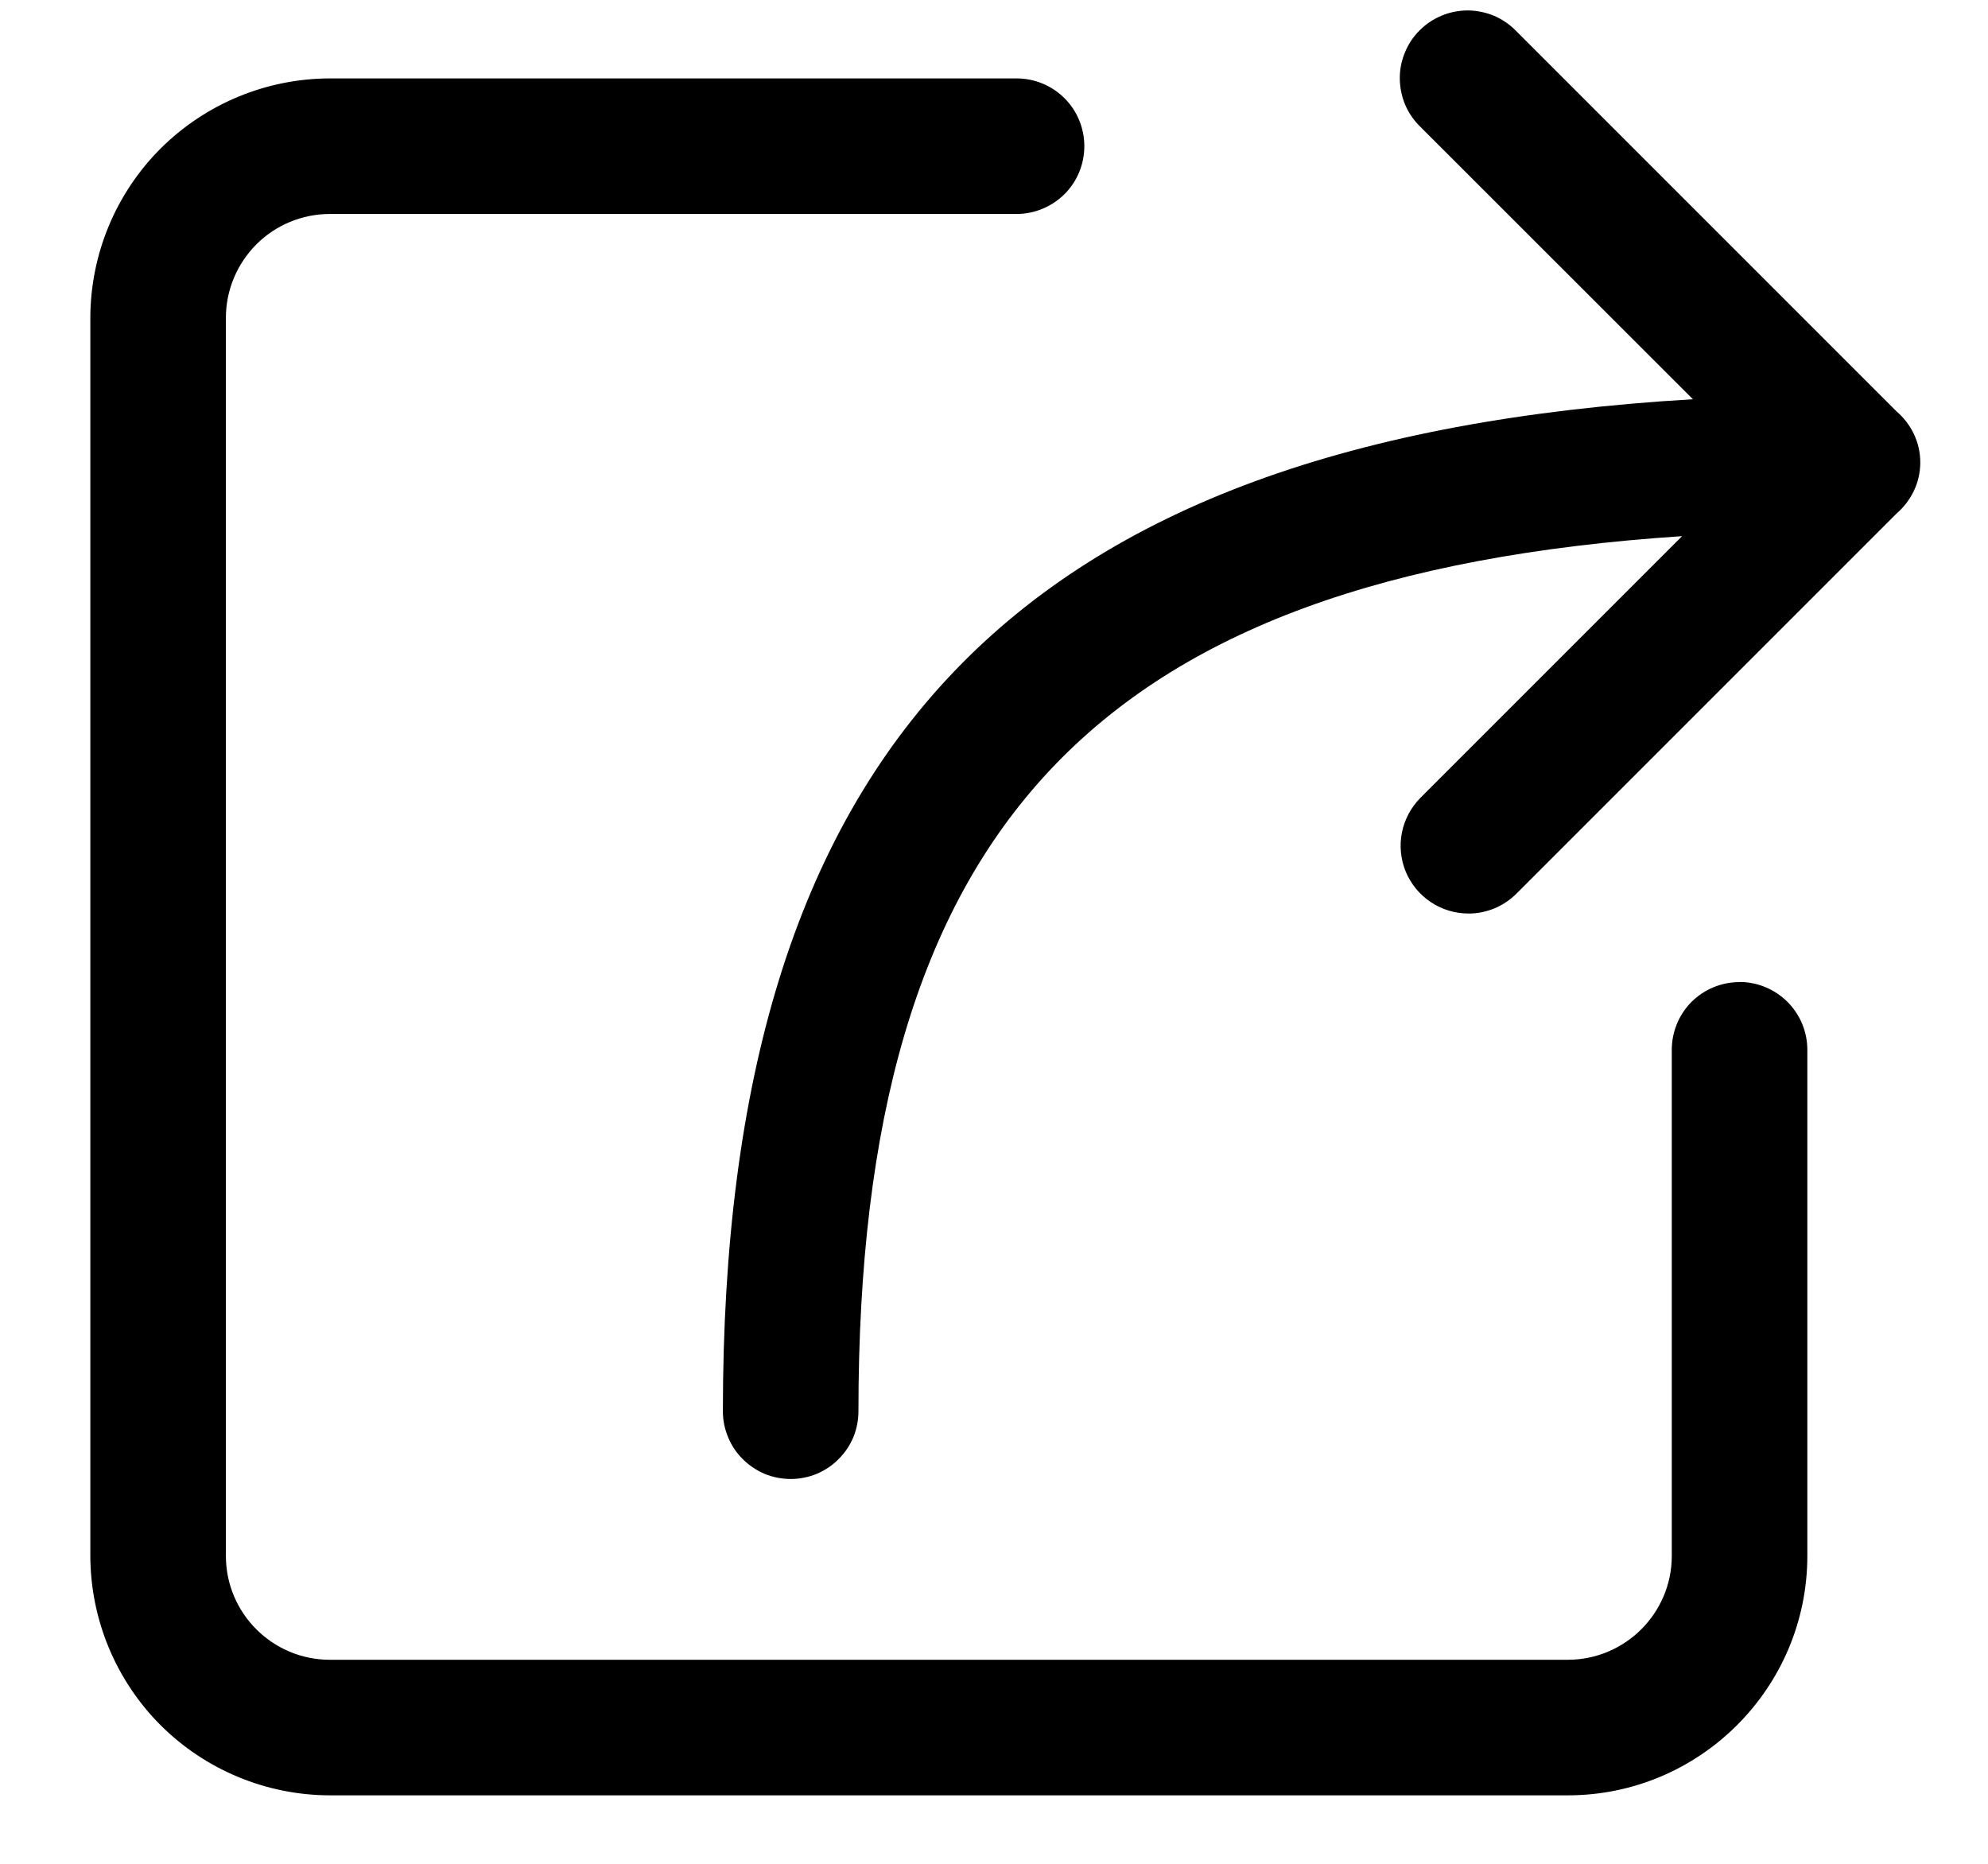 <svg width="16" height="15" viewBox="0 0 16 15" fill="none" xmlns="http://www.w3.org/2000/svg">
<path d="M14 7.903C14.145 7.903 14.283 7.961 14.386 8.063C14.488 8.165 14.546 8.304 14.546 8.449V12.521C14.546 13.584 13.681 14.449 12.618 14.449H2.655C2.144 14.448 1.654 14.245 1.292 13.884C0.931 13.522 0.728 13.032 0.727 12.521V2.558C0.728 2.047 0.931 1.557 1.292 1.196C1.654 0.835 2.144 0.632 2.655 0.631H8.182C8.326 0.631 8.465 0.688 8.568 0.791C8.67 0.893 8.727 1.032 8.727 1.176C8.727 1.321 8.67 1.46 8.568 1.562C8.465 1.664 8.326 1.722 8.182 1.722H2.655C2.433 1.722 2.22 1.81 2.063 1.967C1.907 2.124 1.818 2.336 1.818 2.558V12.522C1.818 12.983 2.193 13.358 2.655 13.358H12.618C13.079 13.358 13.455 12.983 13.455 12.522V8.449C13.455 8.304 13.512 8.166 13.614 8.063C13.717 7.961 13.855 7.904 14 7.904V7.903ZM15.264 3.311C15.38 3.411 15.455 3.557 15.455 3.721C15.455 3.887 15.38 4.032 15.264 4.133L12.204 7.193C12.153 7.243 12.093 7.284 12.027 7.311C11.96 7.338 11.889 7.353 11.818 7.352C11.71 7.352 11.605 7.32 11.515 7.26C11.425 7.2 11.356 7.115 11.314 7.016C11.273 6.916 11.262 6.806 11.283 6.701C11.304 6.595 11.356 6.498 11.432 6.421L13.538 4.315C8.8 4.629 6.909 6.685 6.909 11.358C6.909 11.43 6.895 11.5 6.868 11.567C6.84 11.633 6.8 11.693 6.749 11.743C6.699 11.794 6.639 11.834 6.572 11.862C6.506 11.889 6.435 11.903 6.364 11.903C6.292 11.903 6.221 11.889 6.155 11.862C6.089 11.834 6.029 11.794 5.978 11.743C5.927 11.693 5.887 11.633 5.86 11.567C5.832 11.5 5.818 11.43 5.818 11.358C5.818 6.025 8.171 3.536 13.625 3.213L11.433 1.022C11.381 0.972 11.339 0.912 11.31 0.845C11.282 0.779 11.267 0.707 11.266 0.635C11.265 0.562 11.279 0.49 11.307 0.423C11.334 0.356 11.374 0.295 11.426 0.244C11.477 0.193 11.538 0.152 11.605 0.125C11.672 0.097 11.744 0.084 11.816 0.084C11.888 0.085 11.96 0.1 12.027 0.128C12.093 0.157 12.153 0.198 12.204 0.251L15.264 3.311Z" fill="currentColor"/>
</svg>
